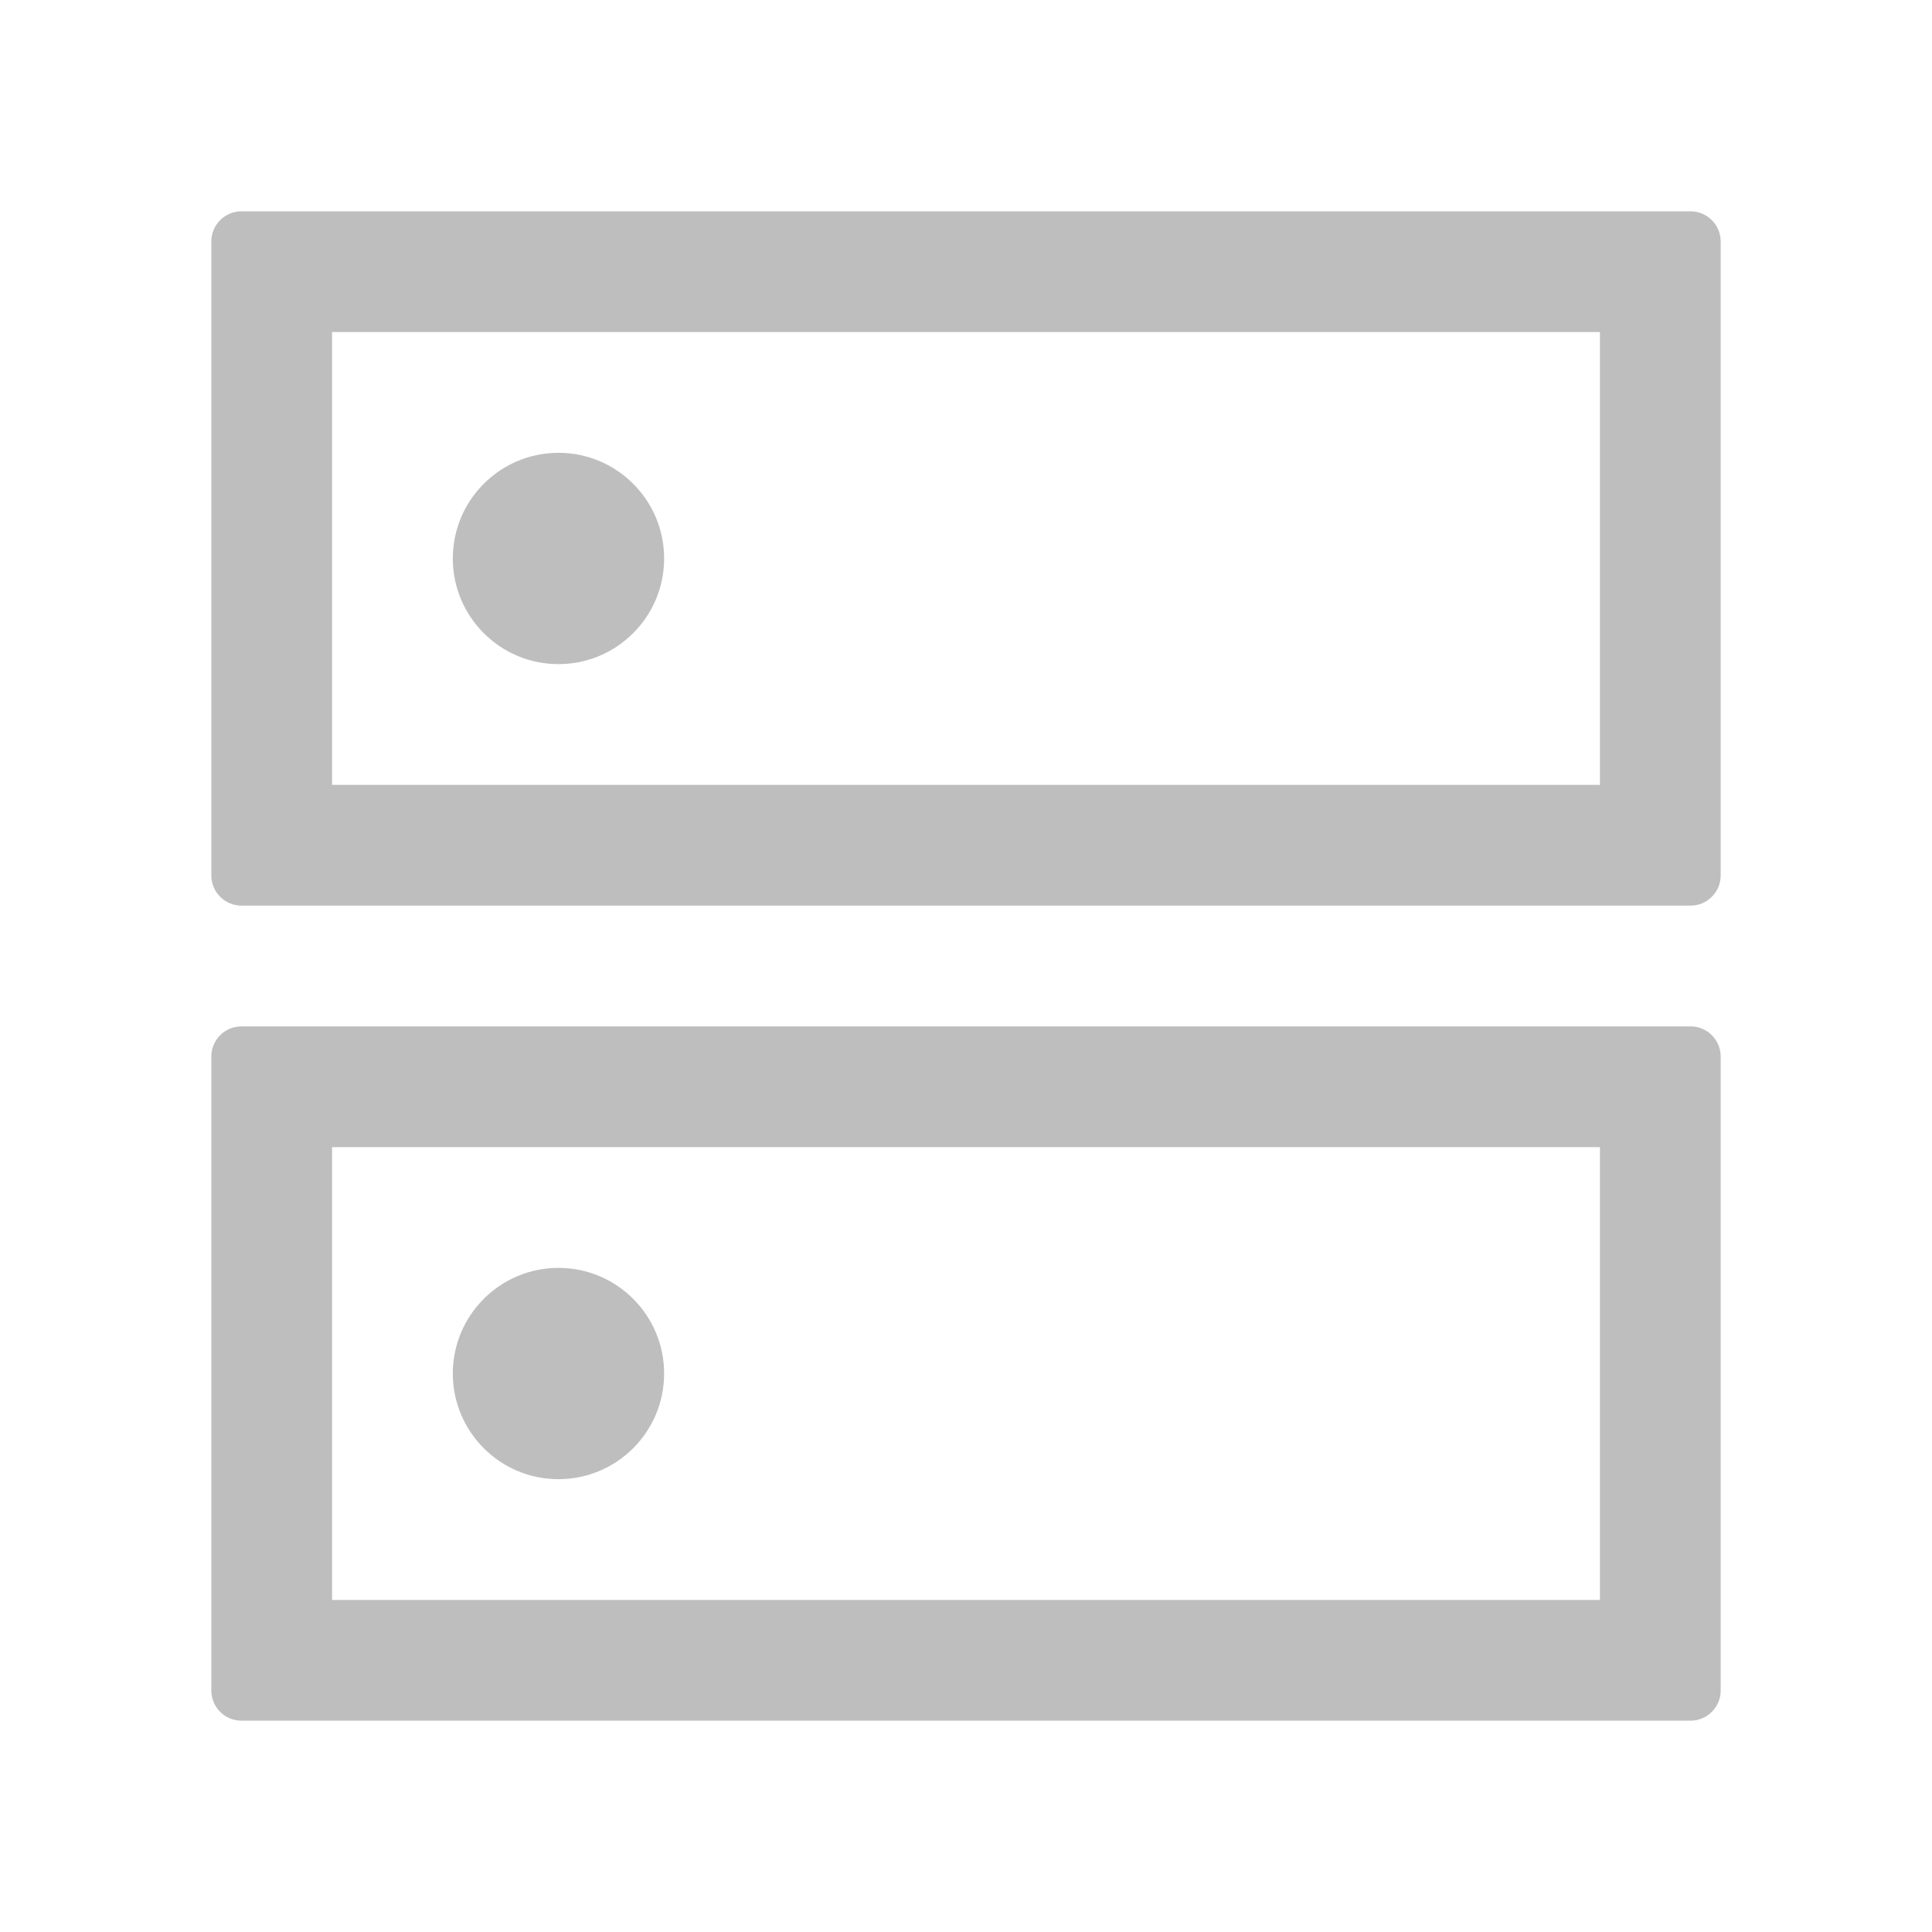 <?xml version="1.0" encoding="UTF-8"?>
<svg width="16px" height="16px" viewBox="0 0 16 16" version="1.1" xmlns="http://www.w3.org/2000/svg" xmlns:xlink="http://www.w3.org/1999/xlink">
    <!-- Generator: Sketch 52 (66869) - http://www.bohemiancoding.com/sketch -->
    <title>产品管理</title>
    <desc>Created with Sketch.</desc>
    <g id="Page-1" stroke="none" stroke-width="1" fill="none" fill-rule="evenodd">
        <g id="Artboard" transform="translate(-71, -58)">
            <g id="数据1" transform="translate(71, 58)">
                <rect id="Rectangle" fill="#000000" opacity="0" x="0" y="0" width="16" height="16"></rect>
                <path d="M14,8.5 C14.138,8.5 14.25,8.612 14.25,8.75 L14.25,14 C14.25,14.138 14.138,14.25 14,14.25 L2,14.25 C1.862,14.25 1.75,14.138 1.75,14 L1.75,8.75 C1.75,8.612 1.862,8.5 2,8.5 L14,8.5 Z M13.25,9.5 L2.75,9.5 L2.75,13.25 L13.25,13.25 L13.25,9.5 Z M4.625,10.5 C5.108,10.5 5.5,10.892 5.5,11.375 C5.5,11.858 5.108,12.25 4.625,12.25 C4.142,12.25 3.75,11.858 3.75,11.375 C3.75,10.892 4.142,10.5 4.625,10.5 Z M14,1.75 C14.138,1.75 14.25,1.862 14.25,2 L14.25,7.25 C14.25,7.388 14.138,7.5 14,7.5 L2,7.5 C1.862,7.5 1.75,7.388 1.75,7.25 L1.75,2 C1.75,1.862 1.862,1.75 2,1.75 L14,1.75 Z M13.25,2.75 L2.75,2.75 L2.75,6.5 L13.25,6.5 L13.25,2.75 Z M4.625,3.75 C5.108,3.75 5.5,4.142 5.5,4.625 C5.5,5.108 5.108,5.5 4.625,5.5 C4.142,5.5 3.75,5.108 3.75,4.625 C3.75,4.142 4.142,3.75 4.625,3.75 Z" id="Shape" fill="#BEBEBF" fill-rule="nonzero"></path>
            </g>
        </g>
    </g>
</svg>